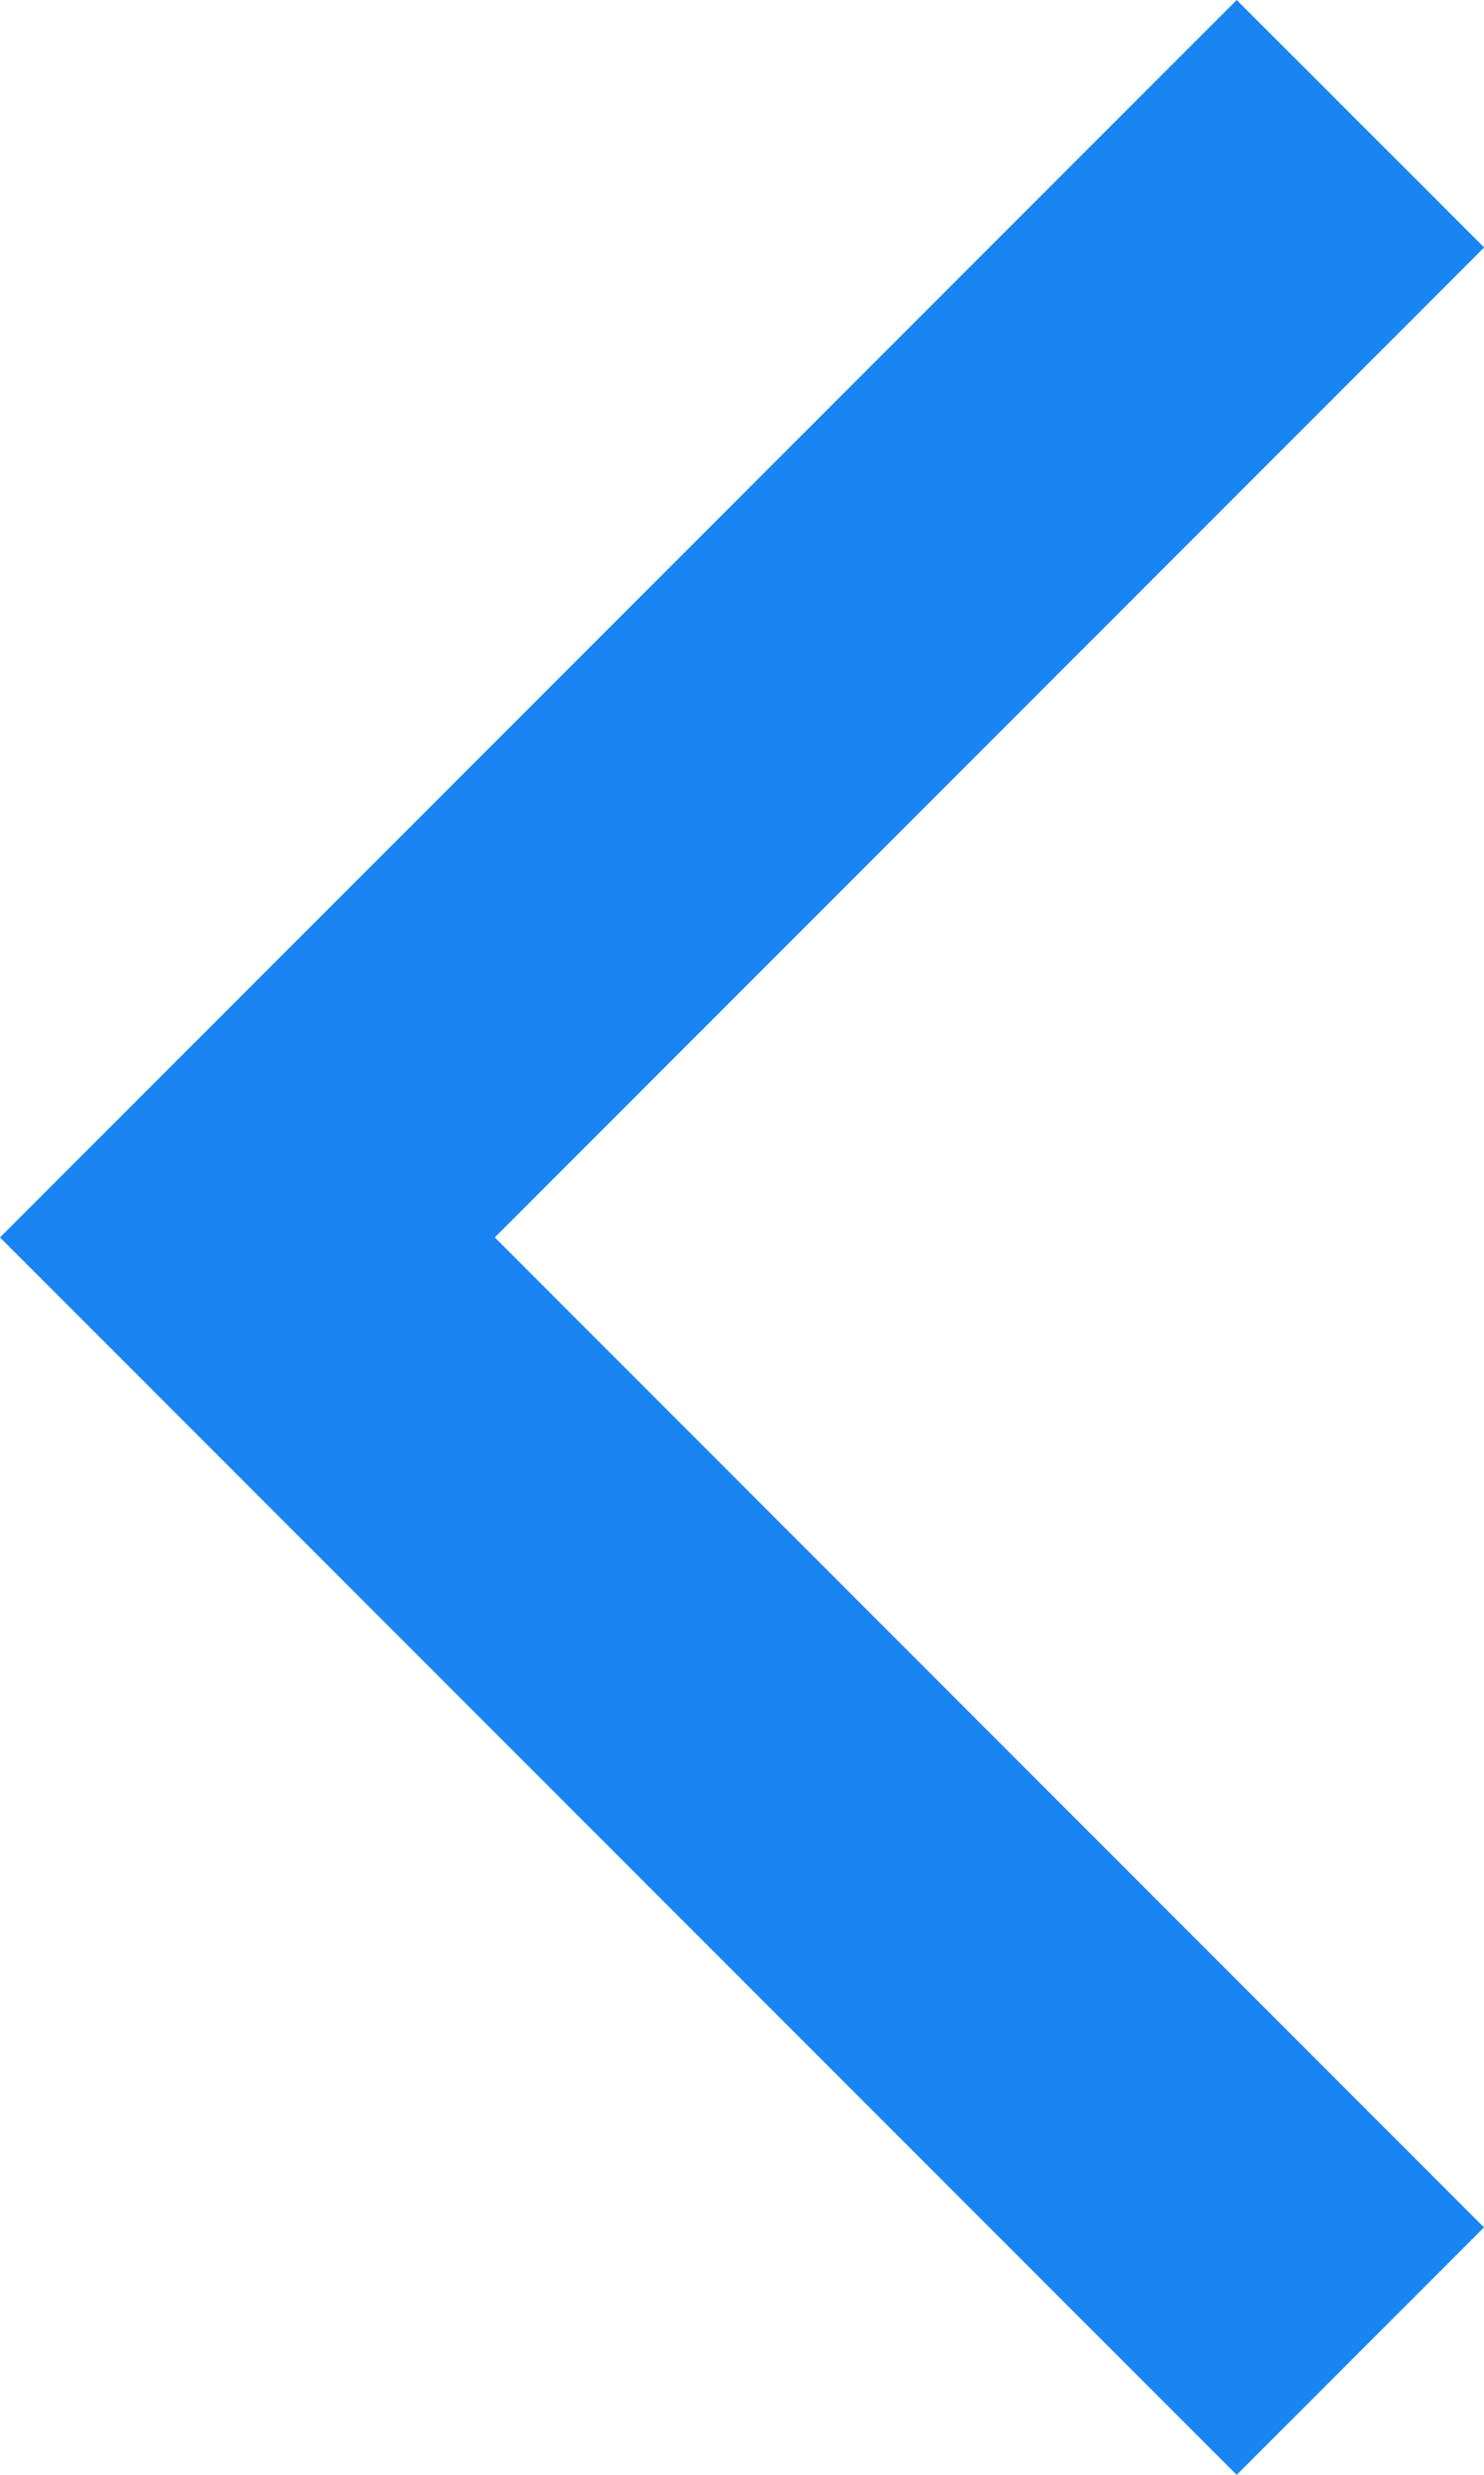 <svg id="chevron-left" xmlns="http://www.w3.org/2000/svg" width="8.485" height="14.142" viewBox="0 0 8.485 14.142">
  <path id="chevron-left-2" data-name="chevron-left" d="M16.243,6.343,14.828,4.929,7.757,12l7.071,7.071,1.414-1.414L10.586,12Z" transform="translate(-7.757 -4.929)" fill="#1885f2"/>
</svg>
